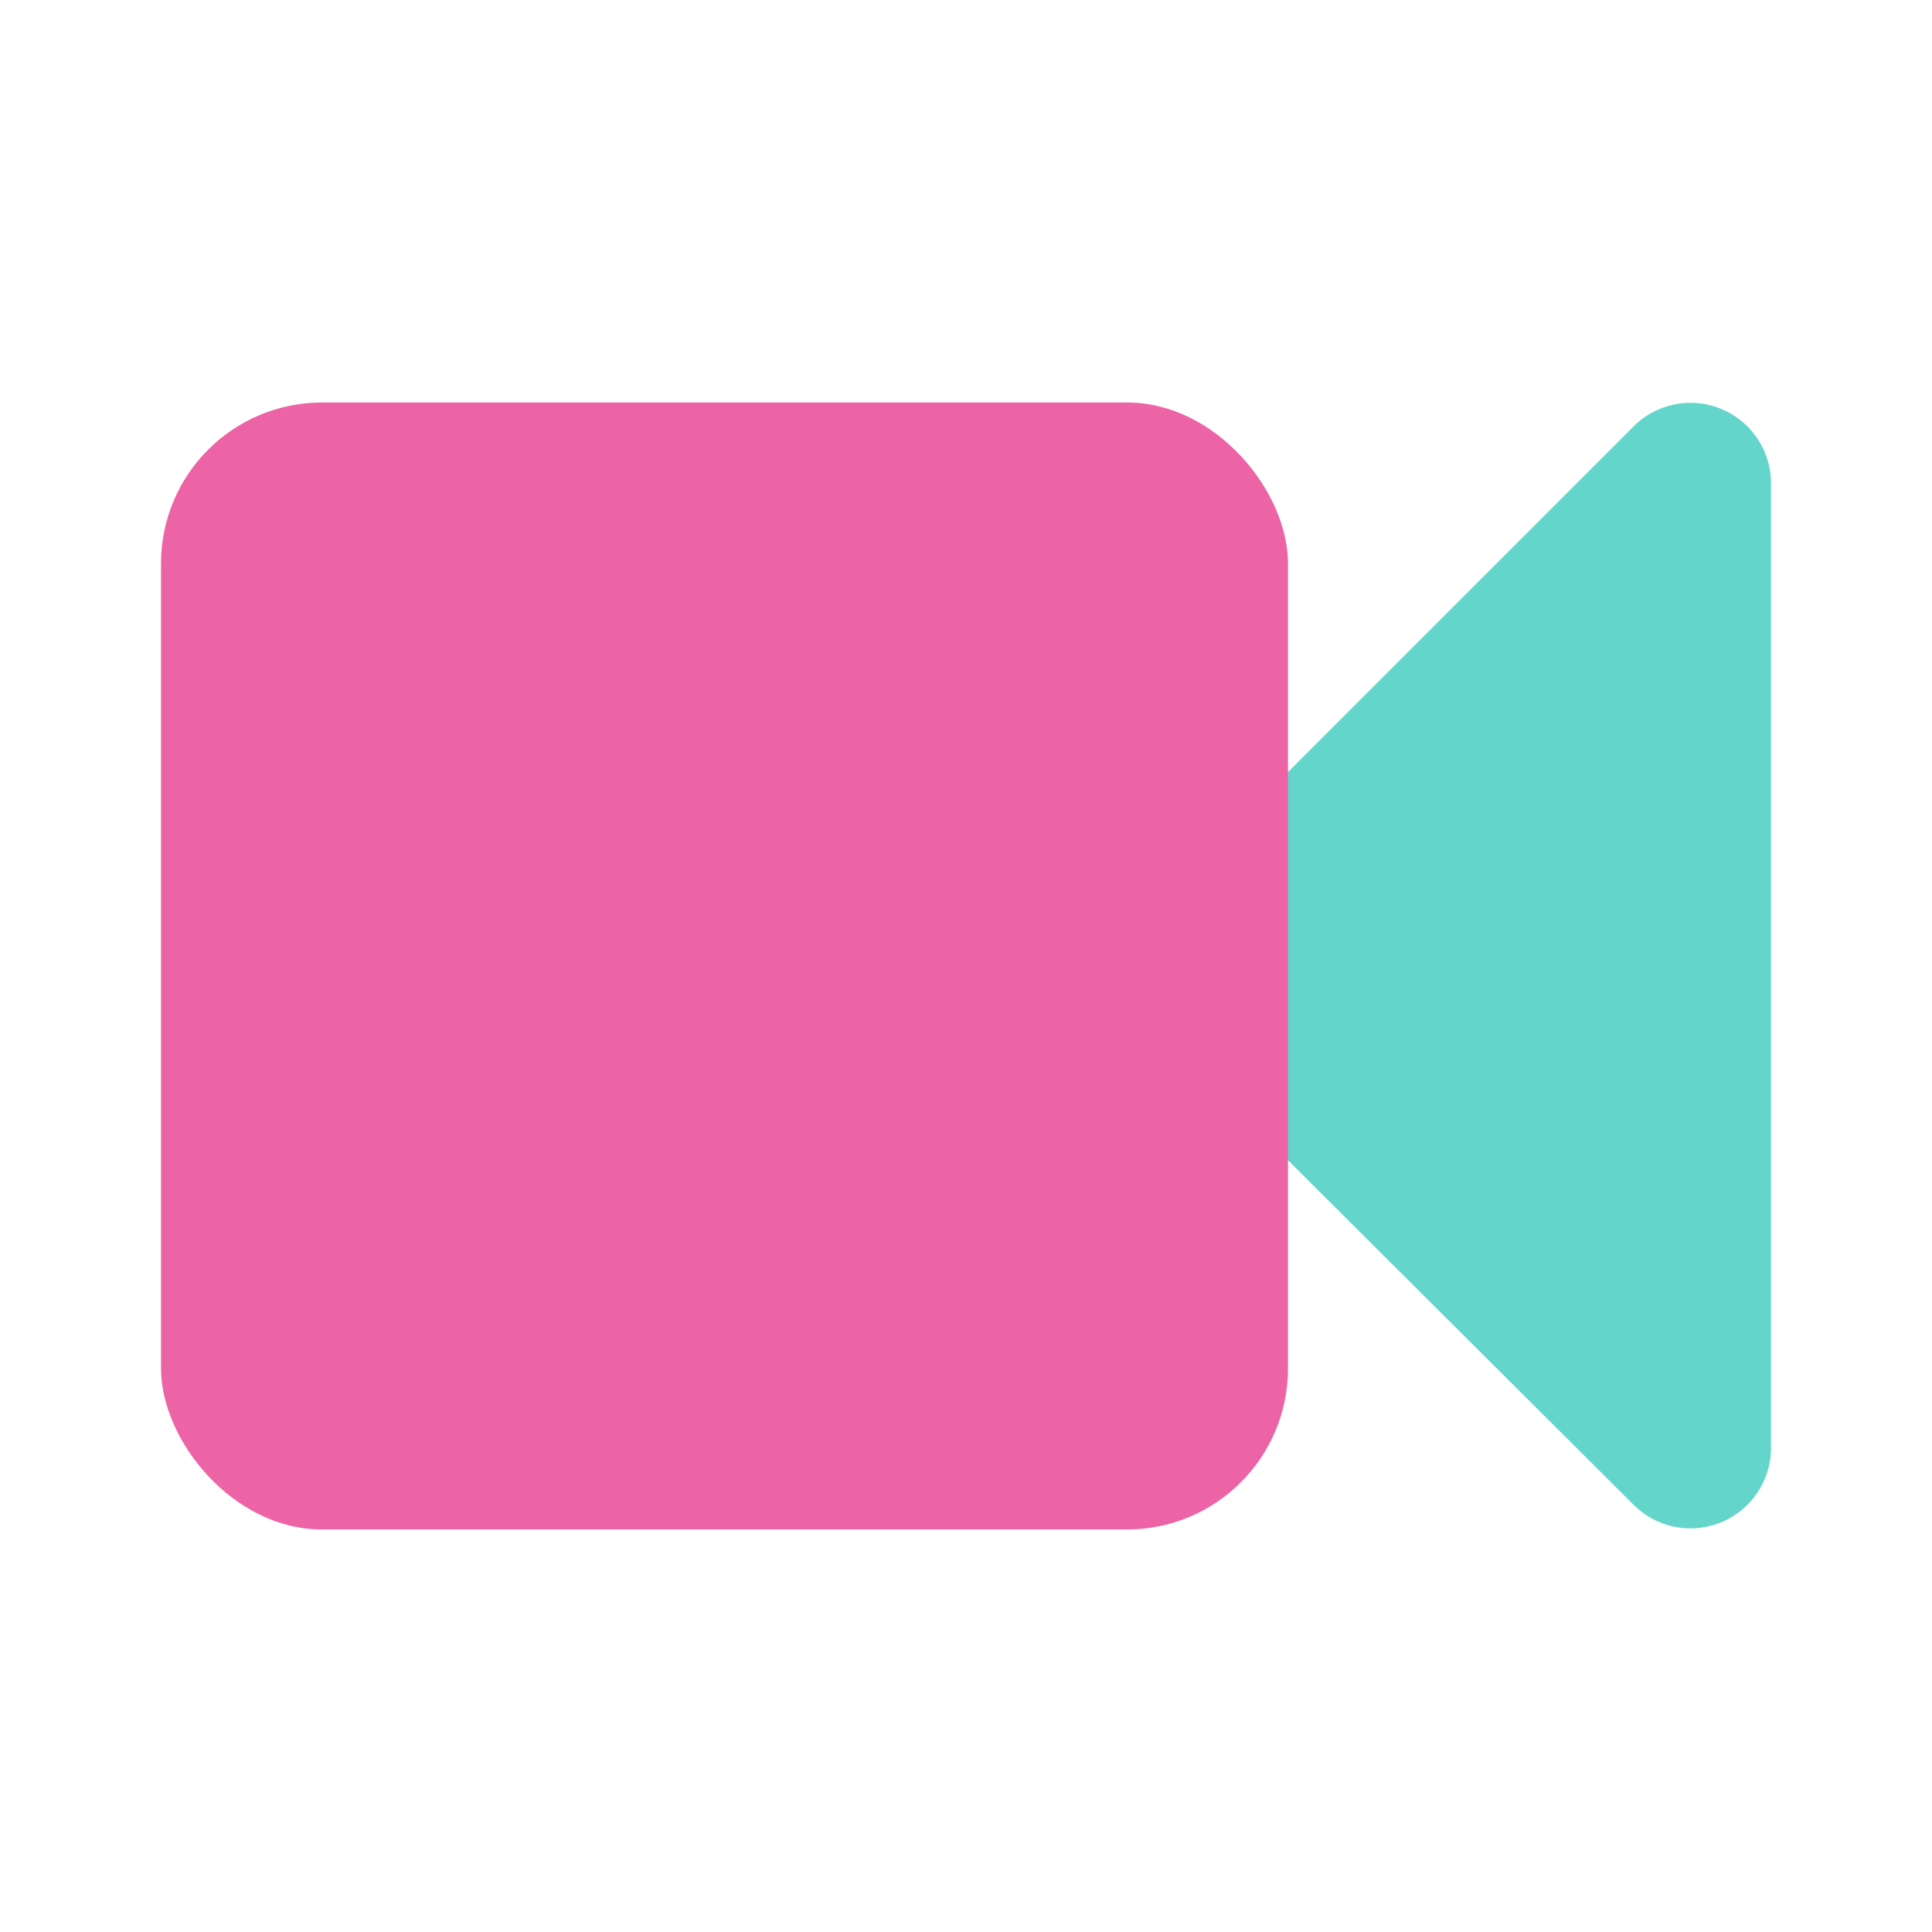   <svg
                className="h-8 w-auto"
                viewBox="0 0 24 24"
                xmlns="http://www.w3.org/2000/svg"
              >
                <path
                  fill="#64D5CA"
                  d="m13.59 12 6.7-6.7a1 1 0 0 1 1.71.7v12a1 1 0 0 1 -1.7.7l-6.72-6.7z"
                />
                <rect
                  fill="#ed64a6"
                  height="14"
                  rx="2"
                  width="14"
                  x="2"
                  y="5"
                />
              </svg>
